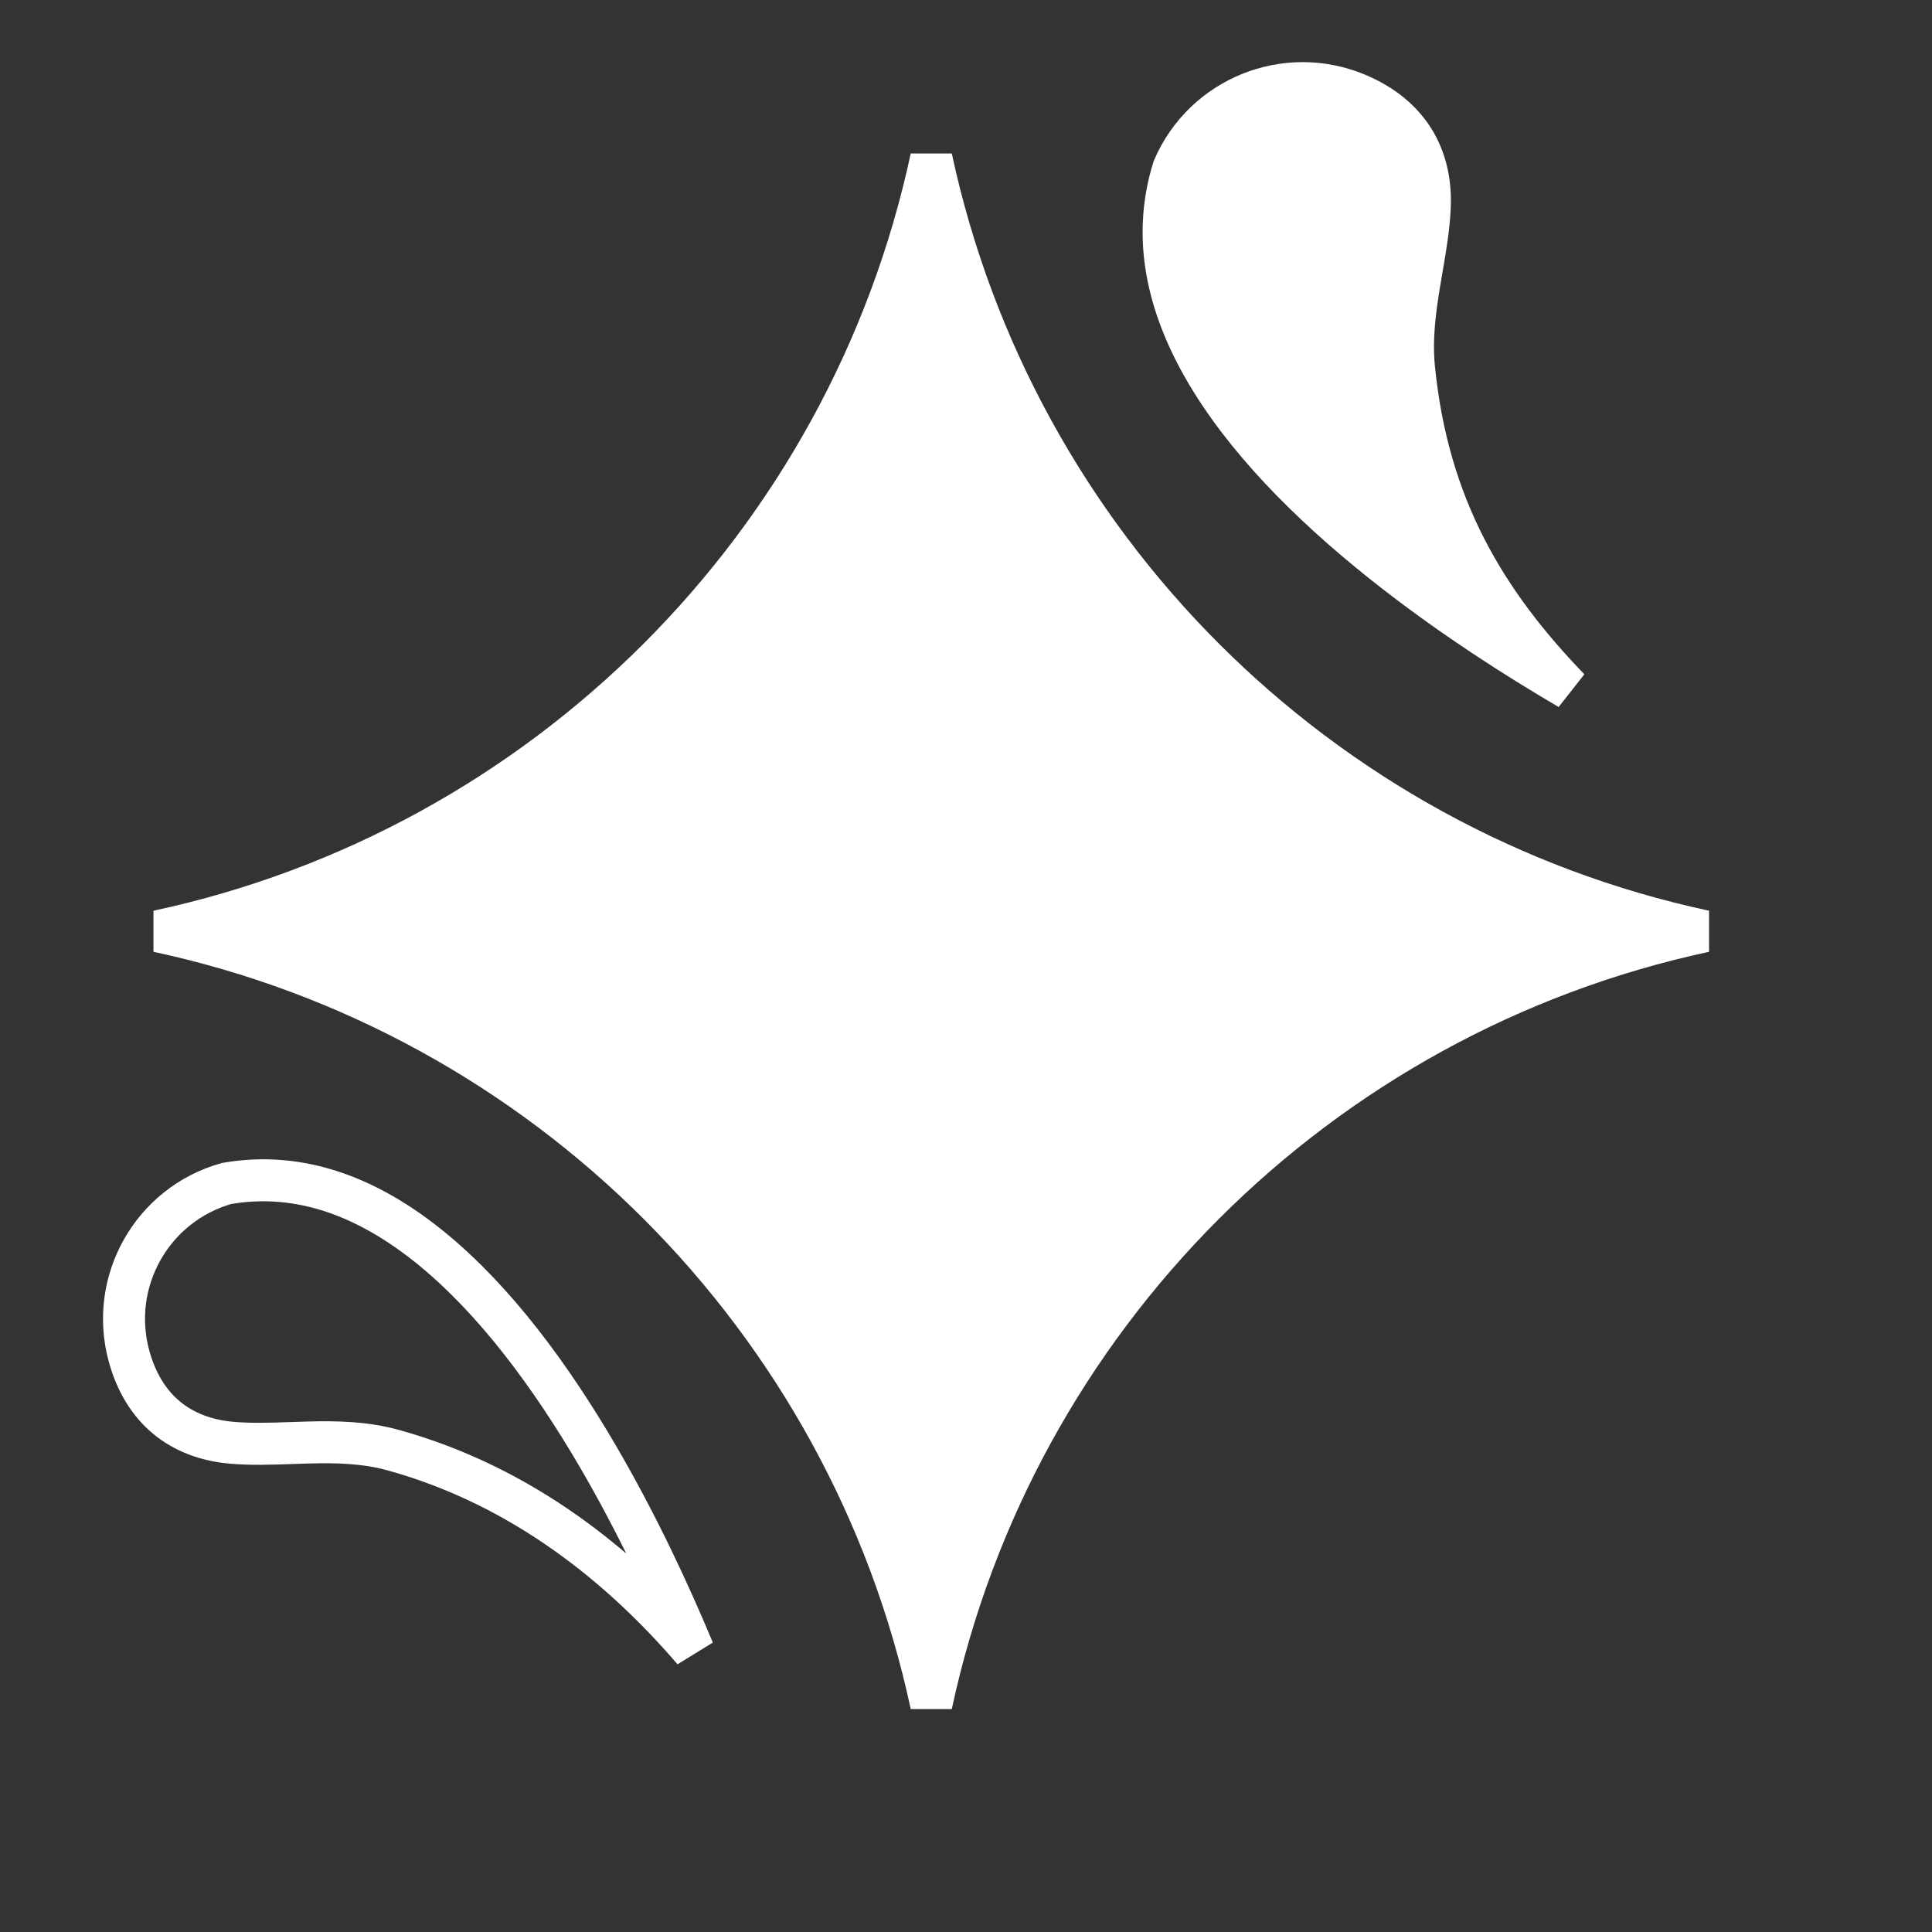 <svg width="46" height="46" viewBox="0 0 46 46" fill="none" xmlns="http://www.w3.org/2000/svg">
<rect x="0" y="0" width="46" height="46" fill="#333333" stroke="none"/>
<path d="M5.504 34.35C4.289 34.24 3.418 33.548 3.073 32.291C2.585 30.514 3.623 28.677 5.395 28.178C7.16 27.872 8.792 28.512 10.286 29.735C11.793 30.968 13.119 32.766 14.227 34.661C15.163 36.261 15.93 37.909 16.511 39.301C14.835 37.345 12.478 35.391 9.369 34.529C8.684 34.338 7.993 34.329 7.35 34.345C7.201 34.349 7.055 34.354 6.913 34.359C6.421 34.376 5.963 34.391 5.504 34.35Z" stroke="white"/>
<path d="M34.042 4.925C34.093 3.706 33.521 2.752 32.32 2.244C30.622 1.527 28.666 2.316 27.939 4.006C27.403 5.717 27.823 7.418 28.84 9.06C29.865 10.715 31.472 12.266 33.206 13.613C34.616 14.71 36.09 15.656 37.363 16.402C35.377 14.345 33.996 12.073 33.667 8.764C33.597 8.064 33.689 7.382 33.793 6.751C33.813 6.63 33.833 6.511 33.853 6.395C33.941 5.883 34.022 5.407 34.042 4.925Z" fill="white" stroke="white"/>
<path d="M22.173 3.759C24.148 12.966 31.38 20.198 40.587 22.173C31.38 24.148 24.148 31.38 22.173 40.587C20.198 31.38 12.966 24.148 3.759 22.173C12.966 20.198 20.198 12.966 22.173 3.759Z" fill="white" stroke="white"/>
</svg>

